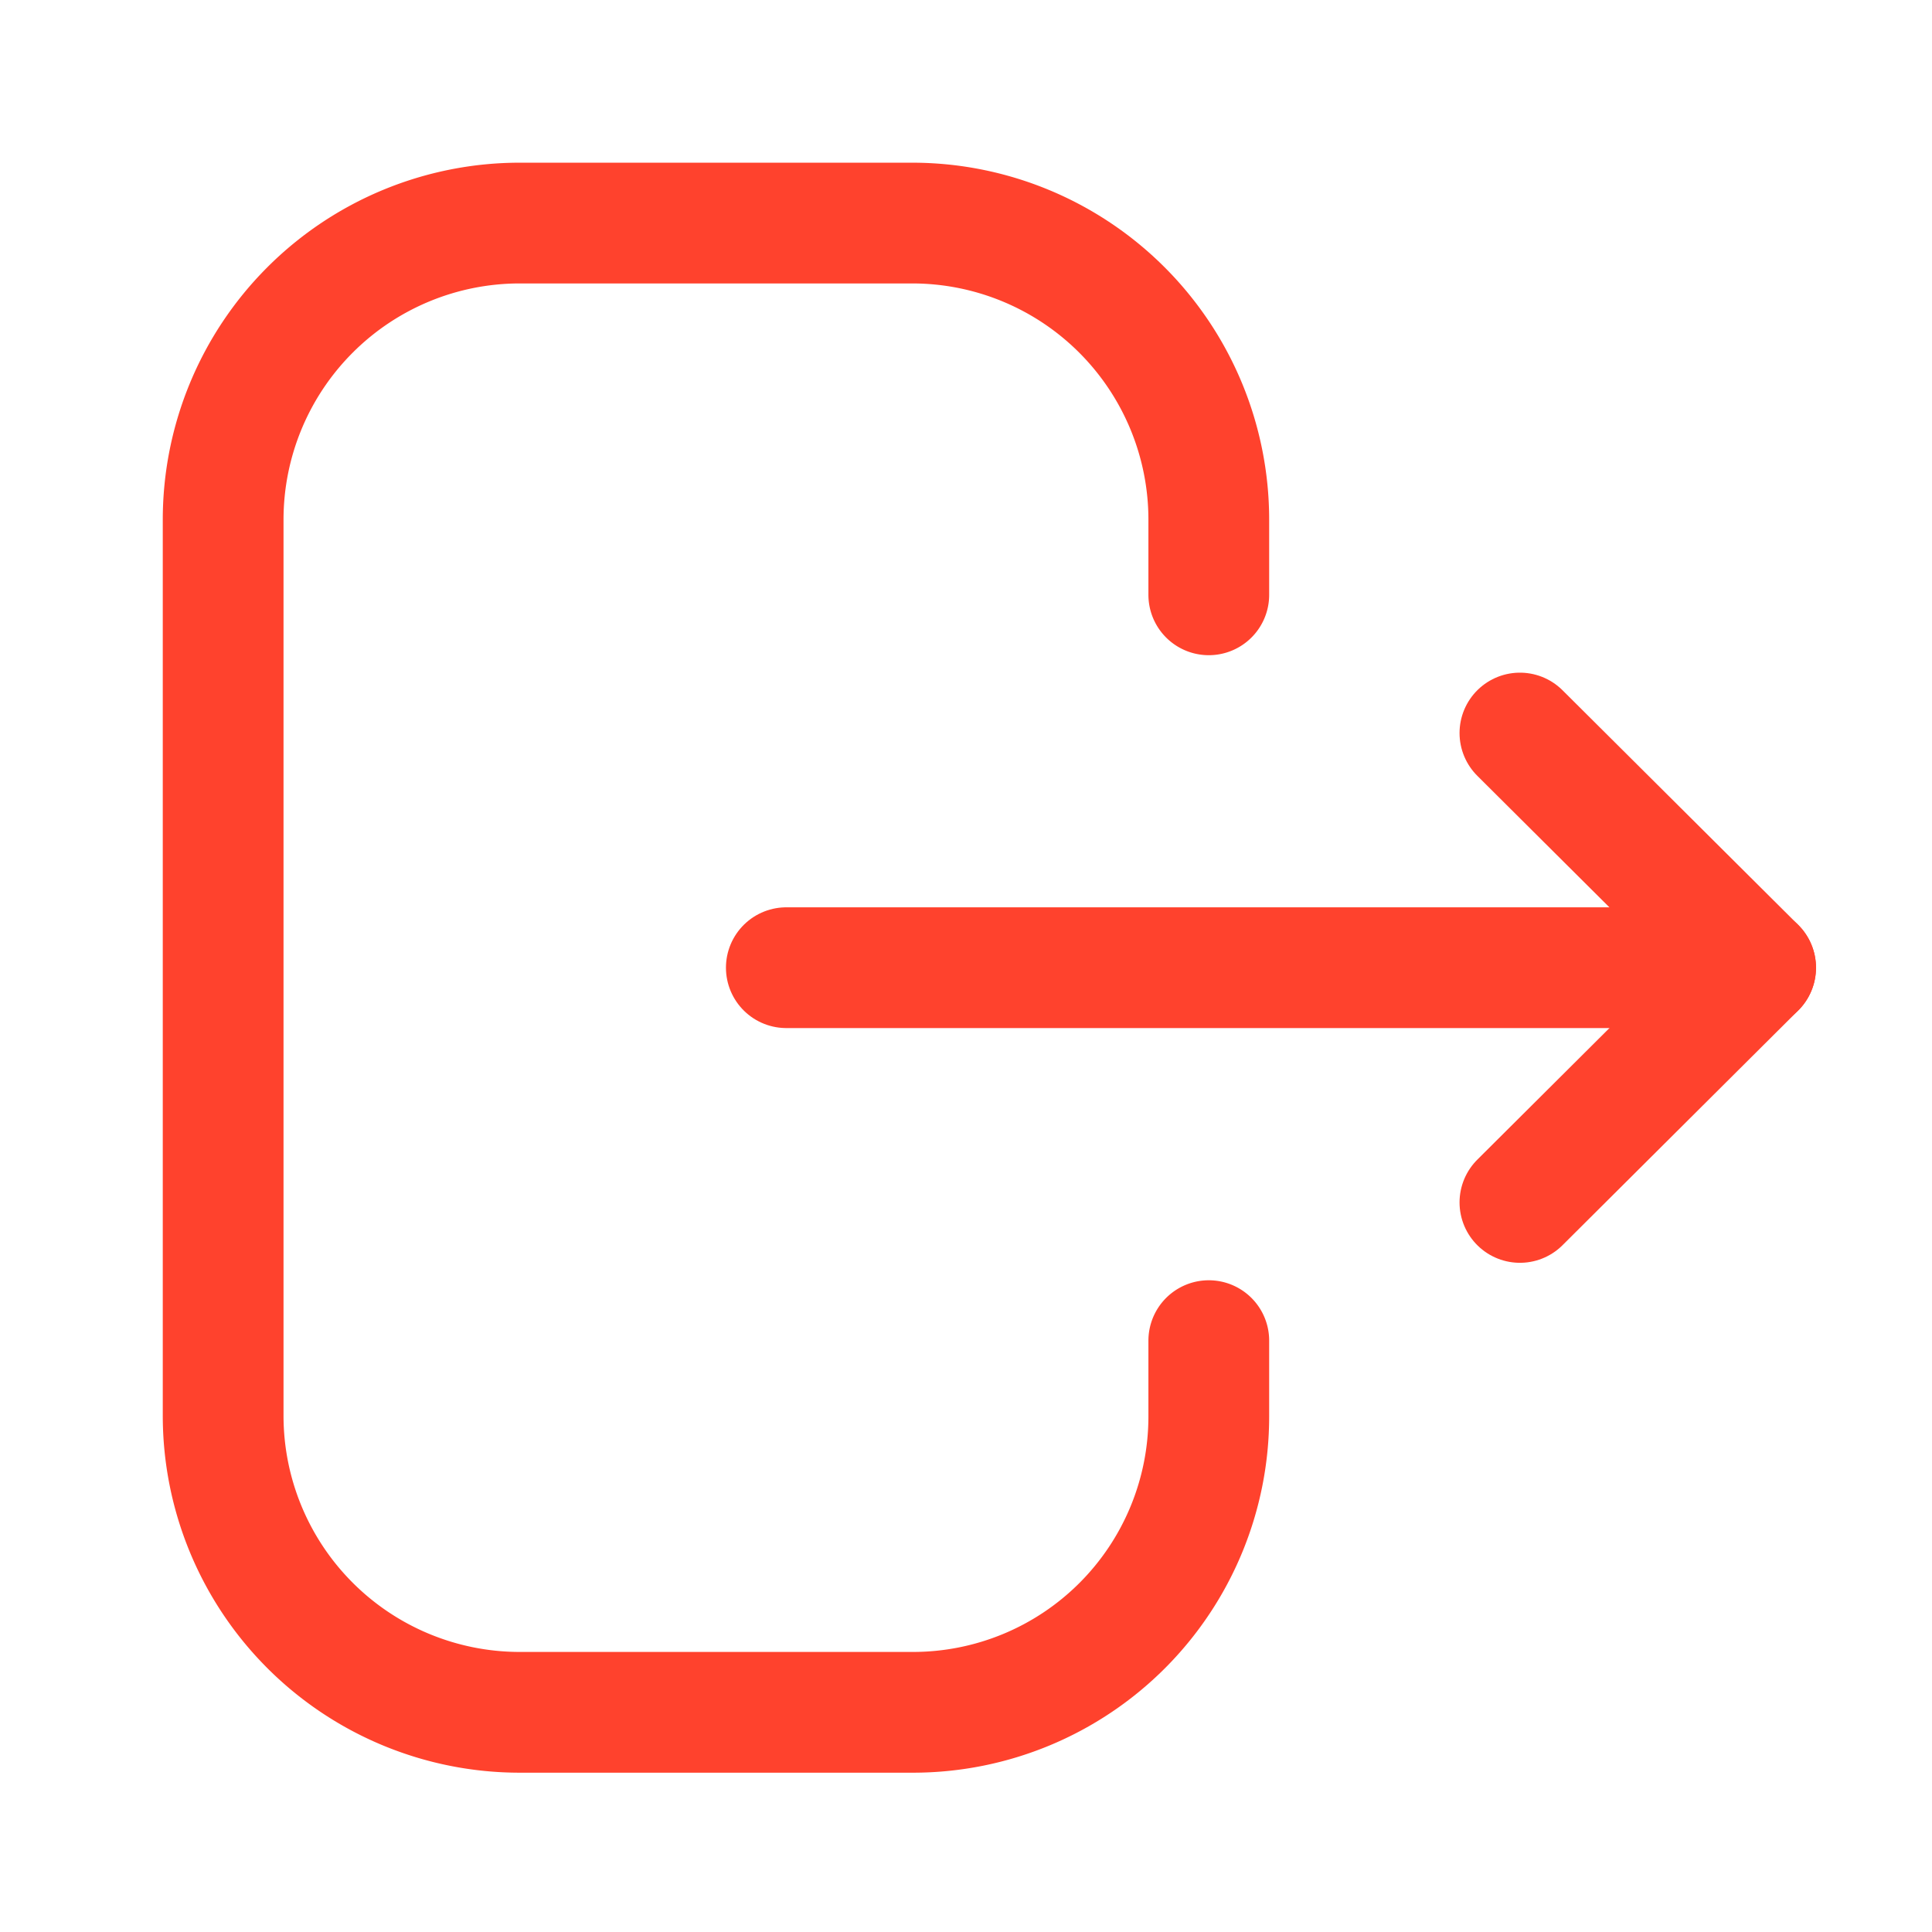 <svg id="Iconly_Light_Logout" data-name="Iconly/Light/Logout" xmlns="http://www.w3.org/2000/svg" width="24" height="24" viewBox="0 0 24 24">
  <g id="Logout" transform="translate(2 2)">
    <path id="Stroke_1" data-name="Stroke 1" d="M12.244,4.618V3.685A3.685,3.685,0,0,0,8.559,0H3.684A3.685,3.685,0,0,0,0,3.685v11.13A3.685,3.685,0,0,0,3.684,18.5H8.569a3.675,3.675,0,0,0,3.675-3.674v-.943" transform="translate(0.772 0.771)" fill="none" stroke="#ff422d" stroke-linecap="round" stroke-linejoin="round" stroke-miterlimit="10" stroke-width="1.5"/>
    <path id="Stroke_3" data-name="Stroke 3" d="M12.041.5H0" transform="translate(7.768 9.521)" fill="none" stroke="#ff422d" stroke-linecap="round" stroke-linejoin="round" stroke-miterlimit="10" stroke-width="1.5"/>
    <path id="Stroke_5" data-name="Stroke 5" d="M0,0,2.928,2.915,0,5.831" transform="translate(16.881 7.106)" fill="none" stroke="#ff422d" stroke-linecap="round" stroke-linejoin="round" stroke-miterlimit="10" stroke-width="1.5"/>
  </g>
</svg>

